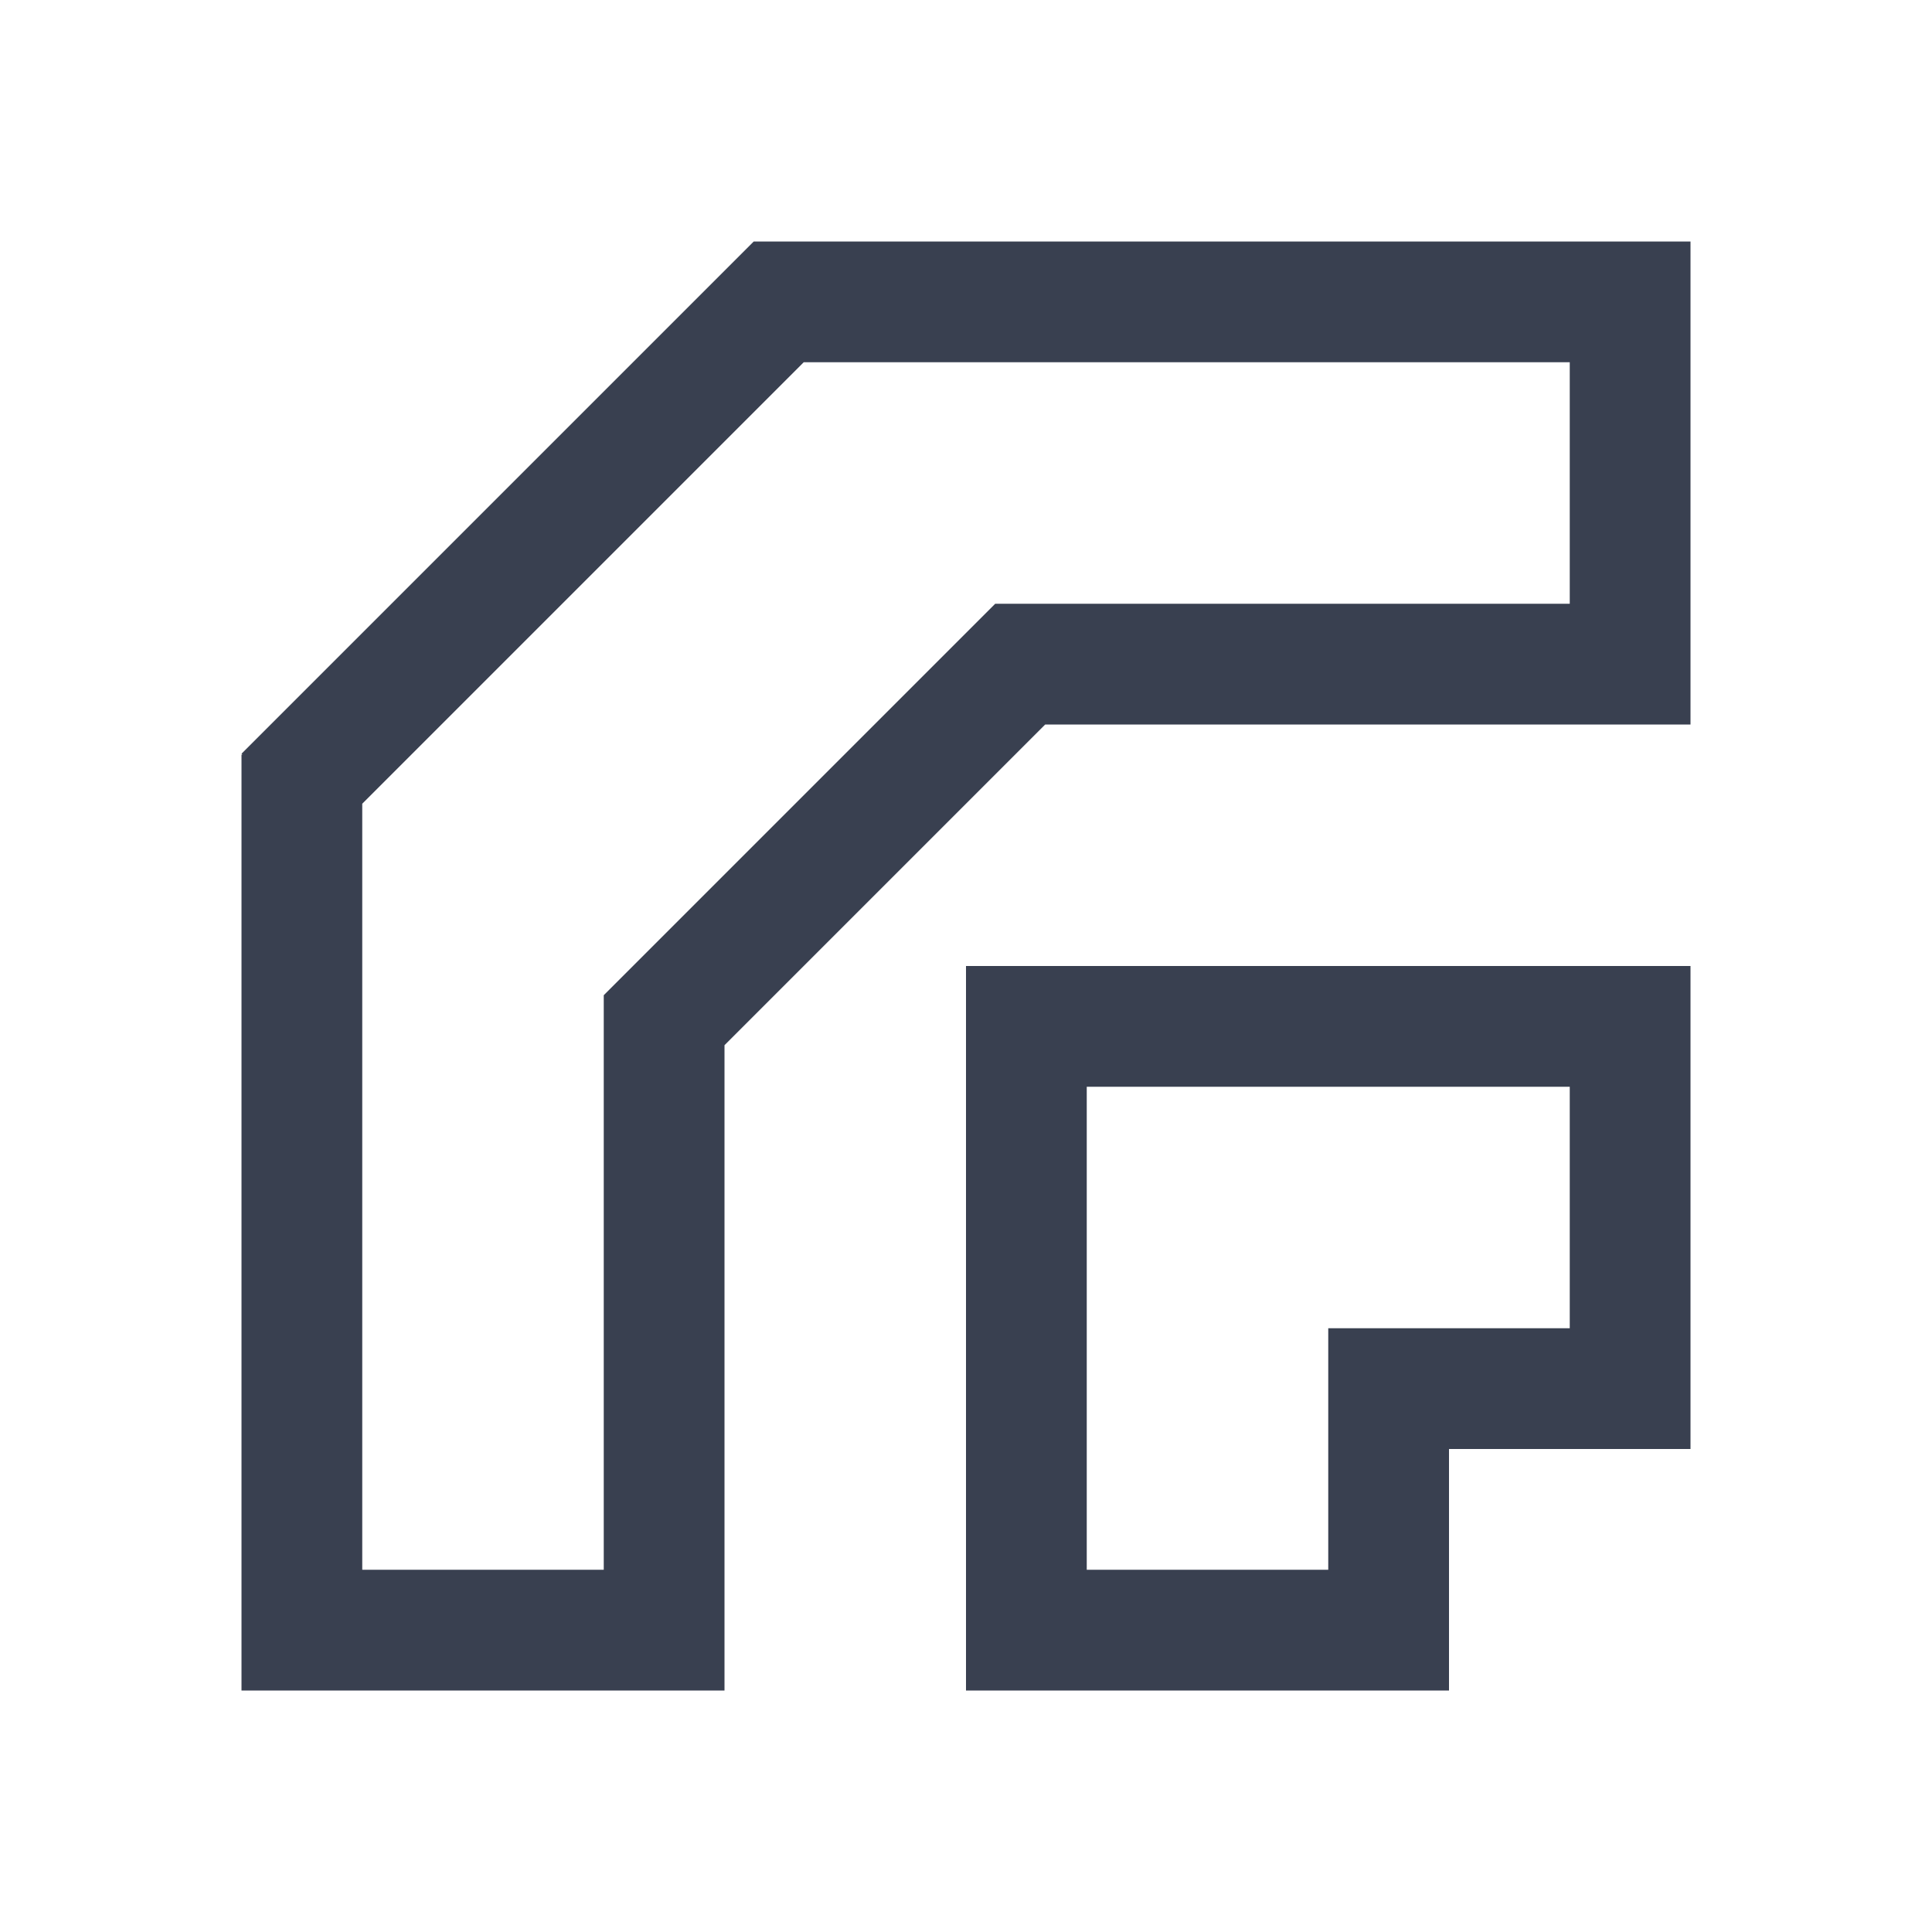 <?xml version="1.0" encoding="UTF-8" standalone="no"?>
<!-- Created with Inkscape (http://www.inkscape.org/) -->

<svg
   xmlns:dc="http://purl.org/dc/elements/1.1/"
   xmlns:cc="http://creativecommons.org/ns#"
   xmlns:rdf="http://www.w3.org/1999/02/22-rdf-syntax-ns#"
   xmlns:svg="http://www.w3.org/2000/svg"
   xmlns="http://www.w3.org/2000/svg"
   xmlns:sodipodi="http://sodipodi.sourceforge.net/DTD/sodipodi-0.dtd"
   xmlns:inkscape="http://www.inkscape.org/namespaces/inkscape"
   width="16"
   height="16"
   id="svg3049"
   version="1.1"
   inkscape:version="0.91 r13725"
   sodipodi:docname="stroke-join-bevel.svg"
   inkscape:export-filename="/home/uri/.kde/share/icons/NITRUX-KDE/16x16/actions/view-right-new.png"
   inkscape:export-xdpi="30"
   inkscape:export-ydpi="30">
  <defs
     id="defs3051" />
  <sodipodi:namedview
     id="base"
     pagecolor="#ffffff"
     bordercolor="#ffffff"
     borderopacity="1.0"
     inkscape:pageopacity="0.0"
     inkscape:pageshadow="2"
     inkscape:zoom="24.411306"
     inkscape:cx="4.0398614"
     inkscape:cy="2.3664316"
     inkscape:document-units="px"
     inkscape:current-layer="layer1"
     showgrid="true"
     fit-margin-top="0"
     fit-margin-left="0"
     fit-margin-right="0"
     fit-margin-bottom="0"
     inkscape:window-width="1920"
     inkscape:window-height="1021"
     inkscape:window-x="-4"
     inkscape:window-y="0"
     inkscape:window-maximized="1"
     inkscape:showpageshadow="false"
     borderlayer="true"
     inkscape:snap-bbox="true"
     inkscape:object-nodes="true"
     inkscape:snap-global="true">
    <inkscape:grid
       type="xygrid"
       id="grid4085" />
    <sodipodi:guide
       position="2,14"
       orientation="12,0"
       id="guide4075" />
    <sodipodi:guide
       position="2,2"
       orientation="0,12"
       id="guide4077" />
    <sodipodi:guide
       position="14,2"
       orientation="-12,0"
       id="guide4079" />
    <sodipodi:guide
       position="14,14"
       orientation="0,-12"
       id="guide4081" />
  </sodipodi:namedview>
  <g
     inkscape:label="Capa 1"
     inkscape:groupmode="layer"
     id="layer1"
     transform="translate(-421.714,-531.791)">
    <path
       style="opacity:1;fill:#394050;fill-opacity:1;stroke:none;stroke-width:2.8;stroke-miterlimit:4;stroke-dasharray:none;stroke-opacity:0.55"
       d="M 6.242 2 L 2 6.242 L 2.008 6.25 L 2 6.25 L 2 9 L 2 14 L 3 14 L 5 14 L 6 14 L 6 8.656 L 8.656 6 L 13 6 L 14 6 L 14 5 L 14 3 L 14 2 L 13 2 L 7.99 2 L 6.244 2 L 6.242 2 z M 6.656 3 L 7.99 3 L 13 3 L 13 5 L 9 5 L 8.246 5 L 8.242 5 L 5 8.242 L 5 8.244 L 5 13 L 3 13 L 3 6.656 L 6.656 3 z M 8 8 L 8 9 L 8 14 L 9 14 L 11 14 L 12 14 L 12 12 L 13 12 L 14 12 L 14 11 L 14 9 L 14 8 L 13 8 L 12 8 L 9 8 L 8 8 z M 9 9 L 12 9 L 13 9 L 13 11 L 12 11 L 11 11 L 11 12 L 11 13 L 9 13 L 9 9 z "
       transform="translate(421.714,531.791)"
       id="rect4144" />
  </g>
</svg>
